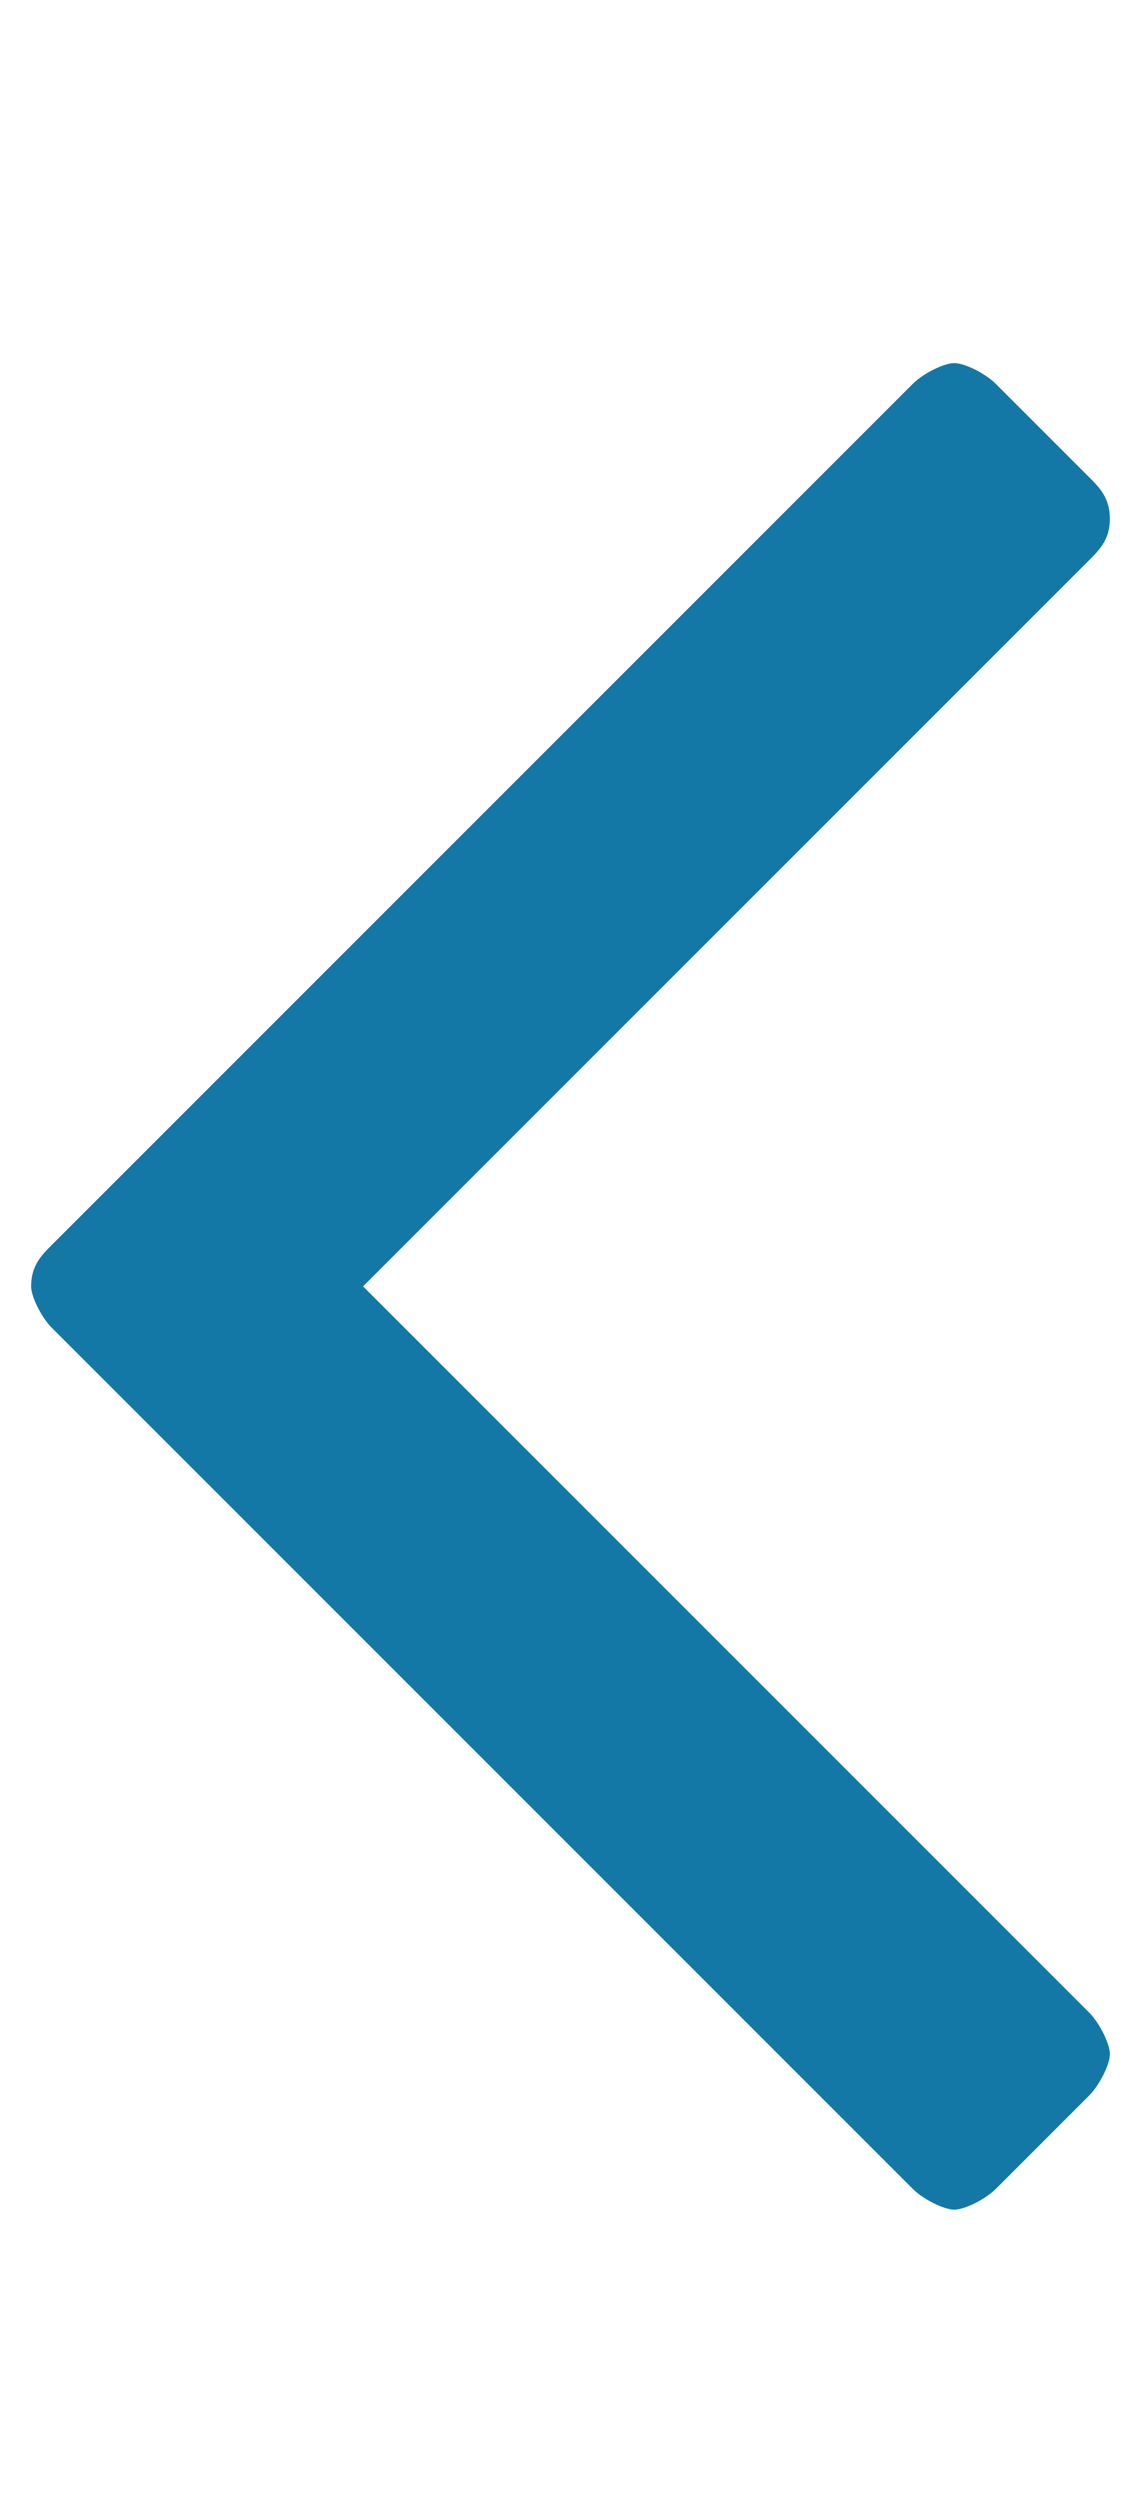 <?xml version="1.0" encoding="utf-8"?>
<svg version="1.1" id="Layer_1" xmlns="http://www.w3.org/2000/svg" xmlns:xlink="http://www.w3.org/1999/xlink" x="0px" y="0px"
	 viewBox="0 0 11 24.1" style="enable-background:new 0 0 11 24.1;" xml:space="preserve">
<style type="text/css">
	.st0{fill:#1478A6;}
</style>
<title>icon-chevron-bk</title>
<path class="st0" d="M10.7,5c0,0.2-0.1,0.3-0.2,0.4l-7,7l7,7c0.1,0.1,0.2,0.3,0.2,0.4s-0.1,0.3-0.2,0.4l-0.9,0.9
	c-0.1,0.1-0.3,0.2-0.4,0.2s-0.3-0.1-0.4-0.2l-8.3-8.3c-0.1-0.1-0.2-0.3-0.2-0.4c0-0.2,0.1-0.3,0.2-0.4l8.3-8.3
	c0.1-0.1,0.3-0.2,0.4-0.2s0.3,0.1,0.4,0.2l0.9,0.9C10.6,4.7,10.7,4.8,10.7,5L10.7,5z"/>
</svg>
